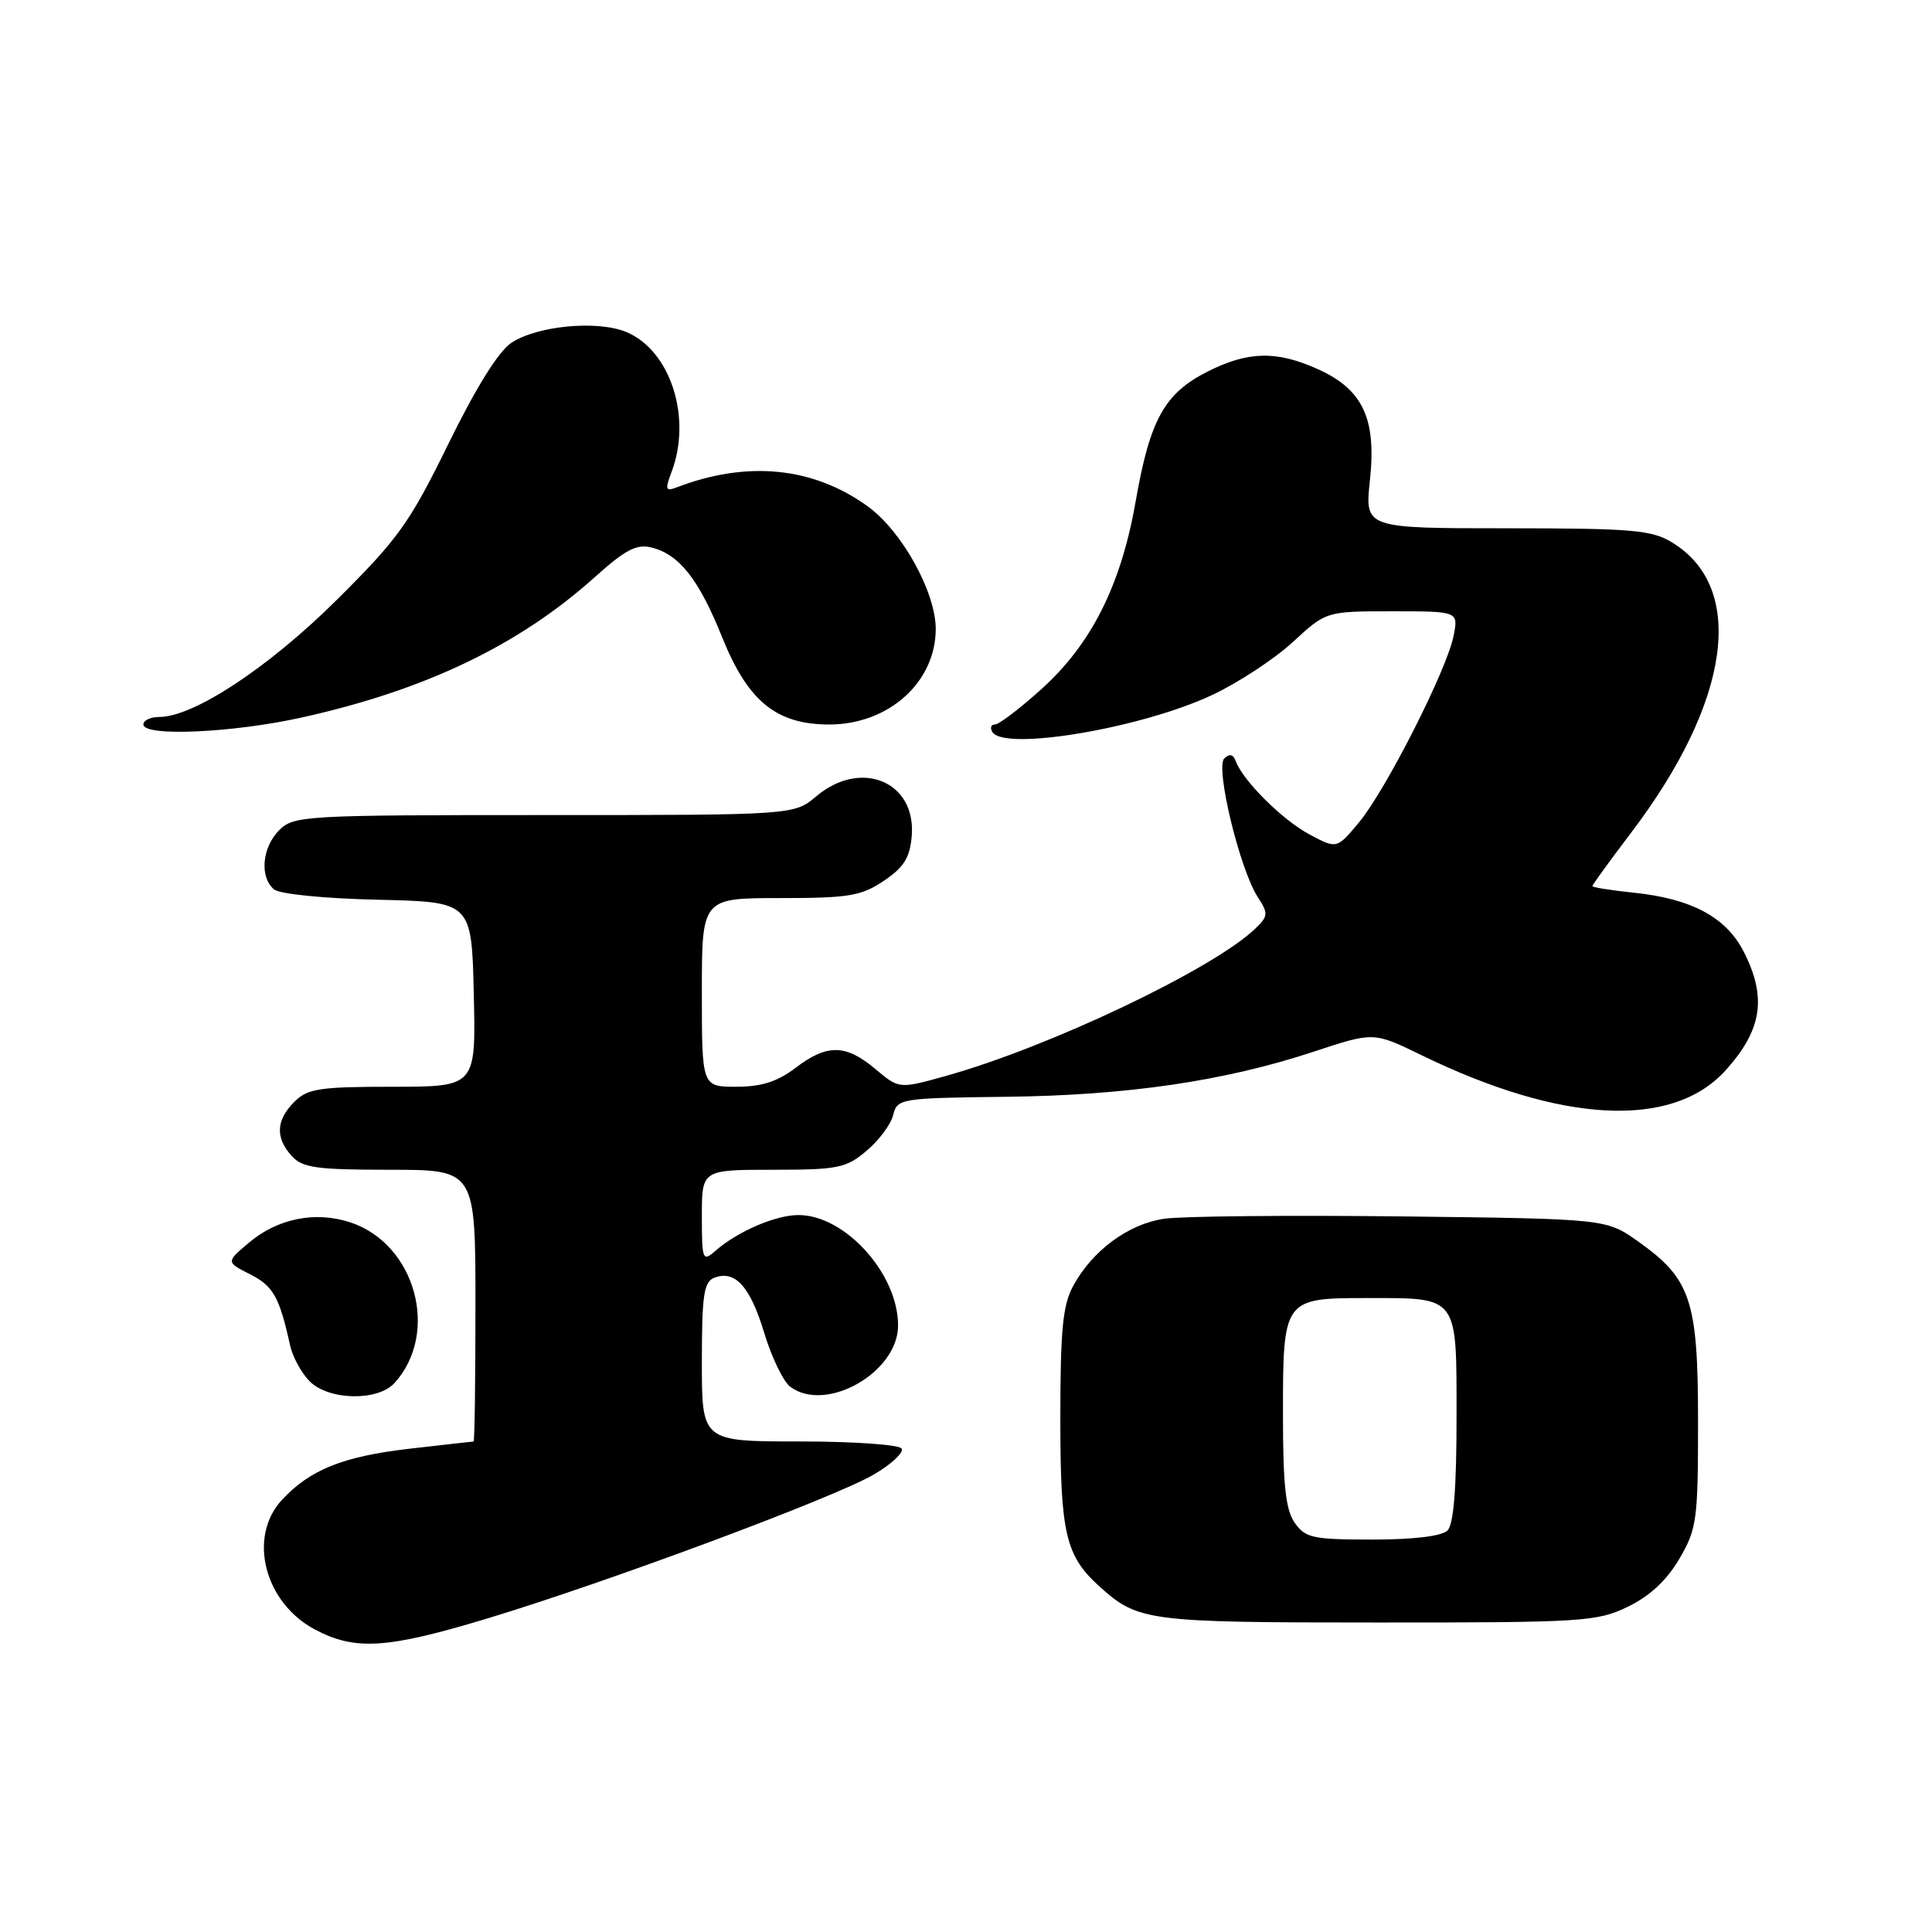 <?xml version="1.0" encoding="UTF-8" standalone="no"?>
<!DOCTYPE svg PUBLIC "-//W3C//DTD SVG 1.1//EN" "http://www.w3.org/Graphics/SVG/1.1/DTD/svg11.dtd" >
<svg xmlns="http://www.w3.org/2000/svg" xmlns:xlink="http://www.w3.org/1999/xlink" version="1.1" viewBox="0 0 256 256">
 <g >
 <path fill="currentColor"
d=" M 64.69 214.42 C 80.69 209.57 110.52 198.46 115.77 195.39 C 118.13 194.01 119.79 192.46 119.47 191.94 C 119.14 191.42 113.06 191.00 105.94 191.00 C 93.00 191.00 93.00 191.00 93.00 180.47 C 93.00 171.64 93.26 169.84 94.64 169.31 C 97.40 168.25 99.40 170.45 101.26 176.60 C 102.24 179.85 103.79 183.06 104.71 183.75 C 109.44 187.29 119.00 181.86 119.00 175.63 C 119.00 168.78 111.98 161.00 105.80 161.00 C 102.76 161.00 97.71 163.18 94.75 165.78 C 93.11 167.22 93.00 166.93 93.00 161.15 C 93.00 155.00 93.00 155.00 102.42 155.00 C 111.01 155.00 112.11 154.78 114.81 152.50 C 116.45 151.13 118.04 148.99 118.35 147.75 C 118.90 145.56 119.27 145.50 133.28 145.33 C 149.36 145.15 162.28 143.25 174.08 139.35 C 182.01 136.73 182.01 136.73 188.26 139.77 C 206.91 148.87 221.58 149.62 228.63 141.85 C 233.49 136.47 234.15 132.18 231.05 126.10 C 228.72 121.53 224.12 119.07 216.43 118.28 C 213.44 117.97 211.00 117.58 211.00 117.41 C 211.00 117.24 213.32 114.04 216.16 110.30 C 229.31 92.97 231.43 77.89 221.58 71.89 C 218.86 70.22 216.33 70.01 199.67 70.00 C 180.84 70.00 180.84 70.00 181.52 63.65 C 182.40 55.49 180.60 51.63 174.68 48.94 C 169.17 46.44 165.38 46.52 159.98 49.25 C 154.30 52.13 152.37 55.61 150.49 66.39 C 148.55 77.53 144.62 85.36 137.95 91.35 C 135.11 93.91 132.36 96.00 131.83 96.00 C 131.31 96.00 131.16 96.45 131.50 97.00 C 133.08 99.55 151.18 96.51 160.60 92.10 C 164.04 90.49 168.85 87.33 171.29 85.09 C 175.72 81.00 175.72 81.00 184.49 81.00 C 193.25 81.00 193.25 81.00 192.61 84.25 C 191.73 88.74 183.60 104.75 180.05 109.00 C 177.13 112.50 177.13 112.50 173.50 110.56 C 169.90 108.63 164.69 103.44 163.74 100.85 C 163.41 99.94 162.91 99.83 162.22 100.50 C 161.01 101.69 164.27 115.18 166.66 118.87 C 168.07 121.04 168.05 121.39 166.35 123.03 C 160.78 128.40 139.00 138.77 125.22 142.60 C 119.13 144.29 119.13 144.29 115.99 141.65 C 112.07 138.35 109.59 138.31 105.41 141.50 C 103.02 143.32 100.90 144.00 97.57 144.00 C 93.00 144.00 93.00 144.00 93.00 131.50 C 93.00 119.00 93.00 119.00 103.35 119.00 C 112.47 119.00 114.11 118.73 117.10 116.72 C 119.77 114.93 120.57 113.65 120.81 110.77 C 121.41 103.57 114.10 100.52 108.18 105.50 C 105.21 108.00 105.21 108.00 72.11 108.00 C 40.33 108.00 38.92 108.08 37.00 110.00 C 34.72 112.28 34.37 116.23 36.31 117.85 C 37.06 118.47 42.99 119.06 50.06 119.22 C 62.50 119.50 62.50 119.50 62.78 131.75 C 63.06 144.00 63.06 144.00 52.03 144.00 C 42.33 144.00 40.76 144.24 39.00 146.00 C 36.57 148.43 36.46 150.74 38.65 153.17 C 40.07 154.74 41.93 155.00 51.65 155.00 C 63.00 155.00 63.00 155.00 63.00 173.00 C 63.00 182.90 62.89 191.00 62.75 191.01 C 62.61 191.01 58.81 191.44 54.29 191.96 C 45.45 192.98 41.09 194.73 37.36 198.74 C 32.80 203.67 35.03 212.39 41.77 215.94 C 47.10 218.75 51.32 218.47 64.69 214.42 Z  M 215.70 212.90 C 218.59 211.51 220.86 209.39 222.51 206.57 C 224.84 202.60 225.00 201.43 225.00 188.40 C 225.00 172.29 224.06 169.46 217.06 164.50 C 212.83 161.50 212.83 161.50 185.67 161.18 C 170.72 161.01 156.59 161.15 154.25 161.49 C 149.50 162.20 144.79 165.67 142.21 170.37 C 140.82 172.92 140.50 176.19 140.50 188.00 C 140.50 203.19 141.19 206.14 145.65 210.18 C 150.79 214.83 151.97 214.99 182.43 214.99 C 209.77 215.00 211.61 214.88 215.70 212.90 Z  M 52.28 183.25 C 58.30 176.60 55.05 164.82 46.42 161.97 C 41.80 160.45 36.81 161.44 33.00 164.65 C 29.94 167.23 29.94 167.23 33.16 168.86 C 36.22 170.42 37.02 171.84 38.44 178.28 C 38.78 179.80 39.94 181.94 41.03 183.03 C 43.57 185.57 50.06 185.70 52.28 183.25 Z  M 40.00 95.07 C 56.37 91.44 68.80 85.48 78.85 76.44 C 82.87 72.83 84.36 72.05 86.34 72.55 C 90.02 73.47 92.61 76.77 95.71 84.49 C 99.12 92.95 102.88 96.00 109.90 96.00 C 117.77 95.99 124.01 90.37 123.99 83.30 C 123.97 78.43 119.50 70.37 115.00 67.11 C 107.75 61.86 99.00 60.99 89.61 64.60 C 88.19 65.14 88.11 64.85 88.98 62.55 C 91.72 55.34 88.84 46.42 82.98 43.99 C 79.16 42.41 71.23 43.15 67.78 45.41 C 66.07 46.53 63.09 51.31 59.41 58.82 C 54.27 69.31 52.77 71.40 44.59 79.52 C 35.58 88.46 25.66 95.00 21.11 95.00 C 19.95 95.00 19.00 95.45 19.00 96.00 C 19.00 97.63 30.83 97.11 40.00 95.07 Z  M 171.56 201.78 C 170.35 200.06 170.00 196.78 170.00 187.35 C 170.00 172.10 170.07 172.00 181.14 172.00 C 193.33 172.00 193.00 171.56 193.00 187.84 C 193.00 197.21 192.62 201.98 191.80 202.80 C 191.05 203.55 187.32 204.00 181.86 204.00 C 173.96 204.00 172.96 203.79 171.56 201.78 Z "/>
</g>
</svg>